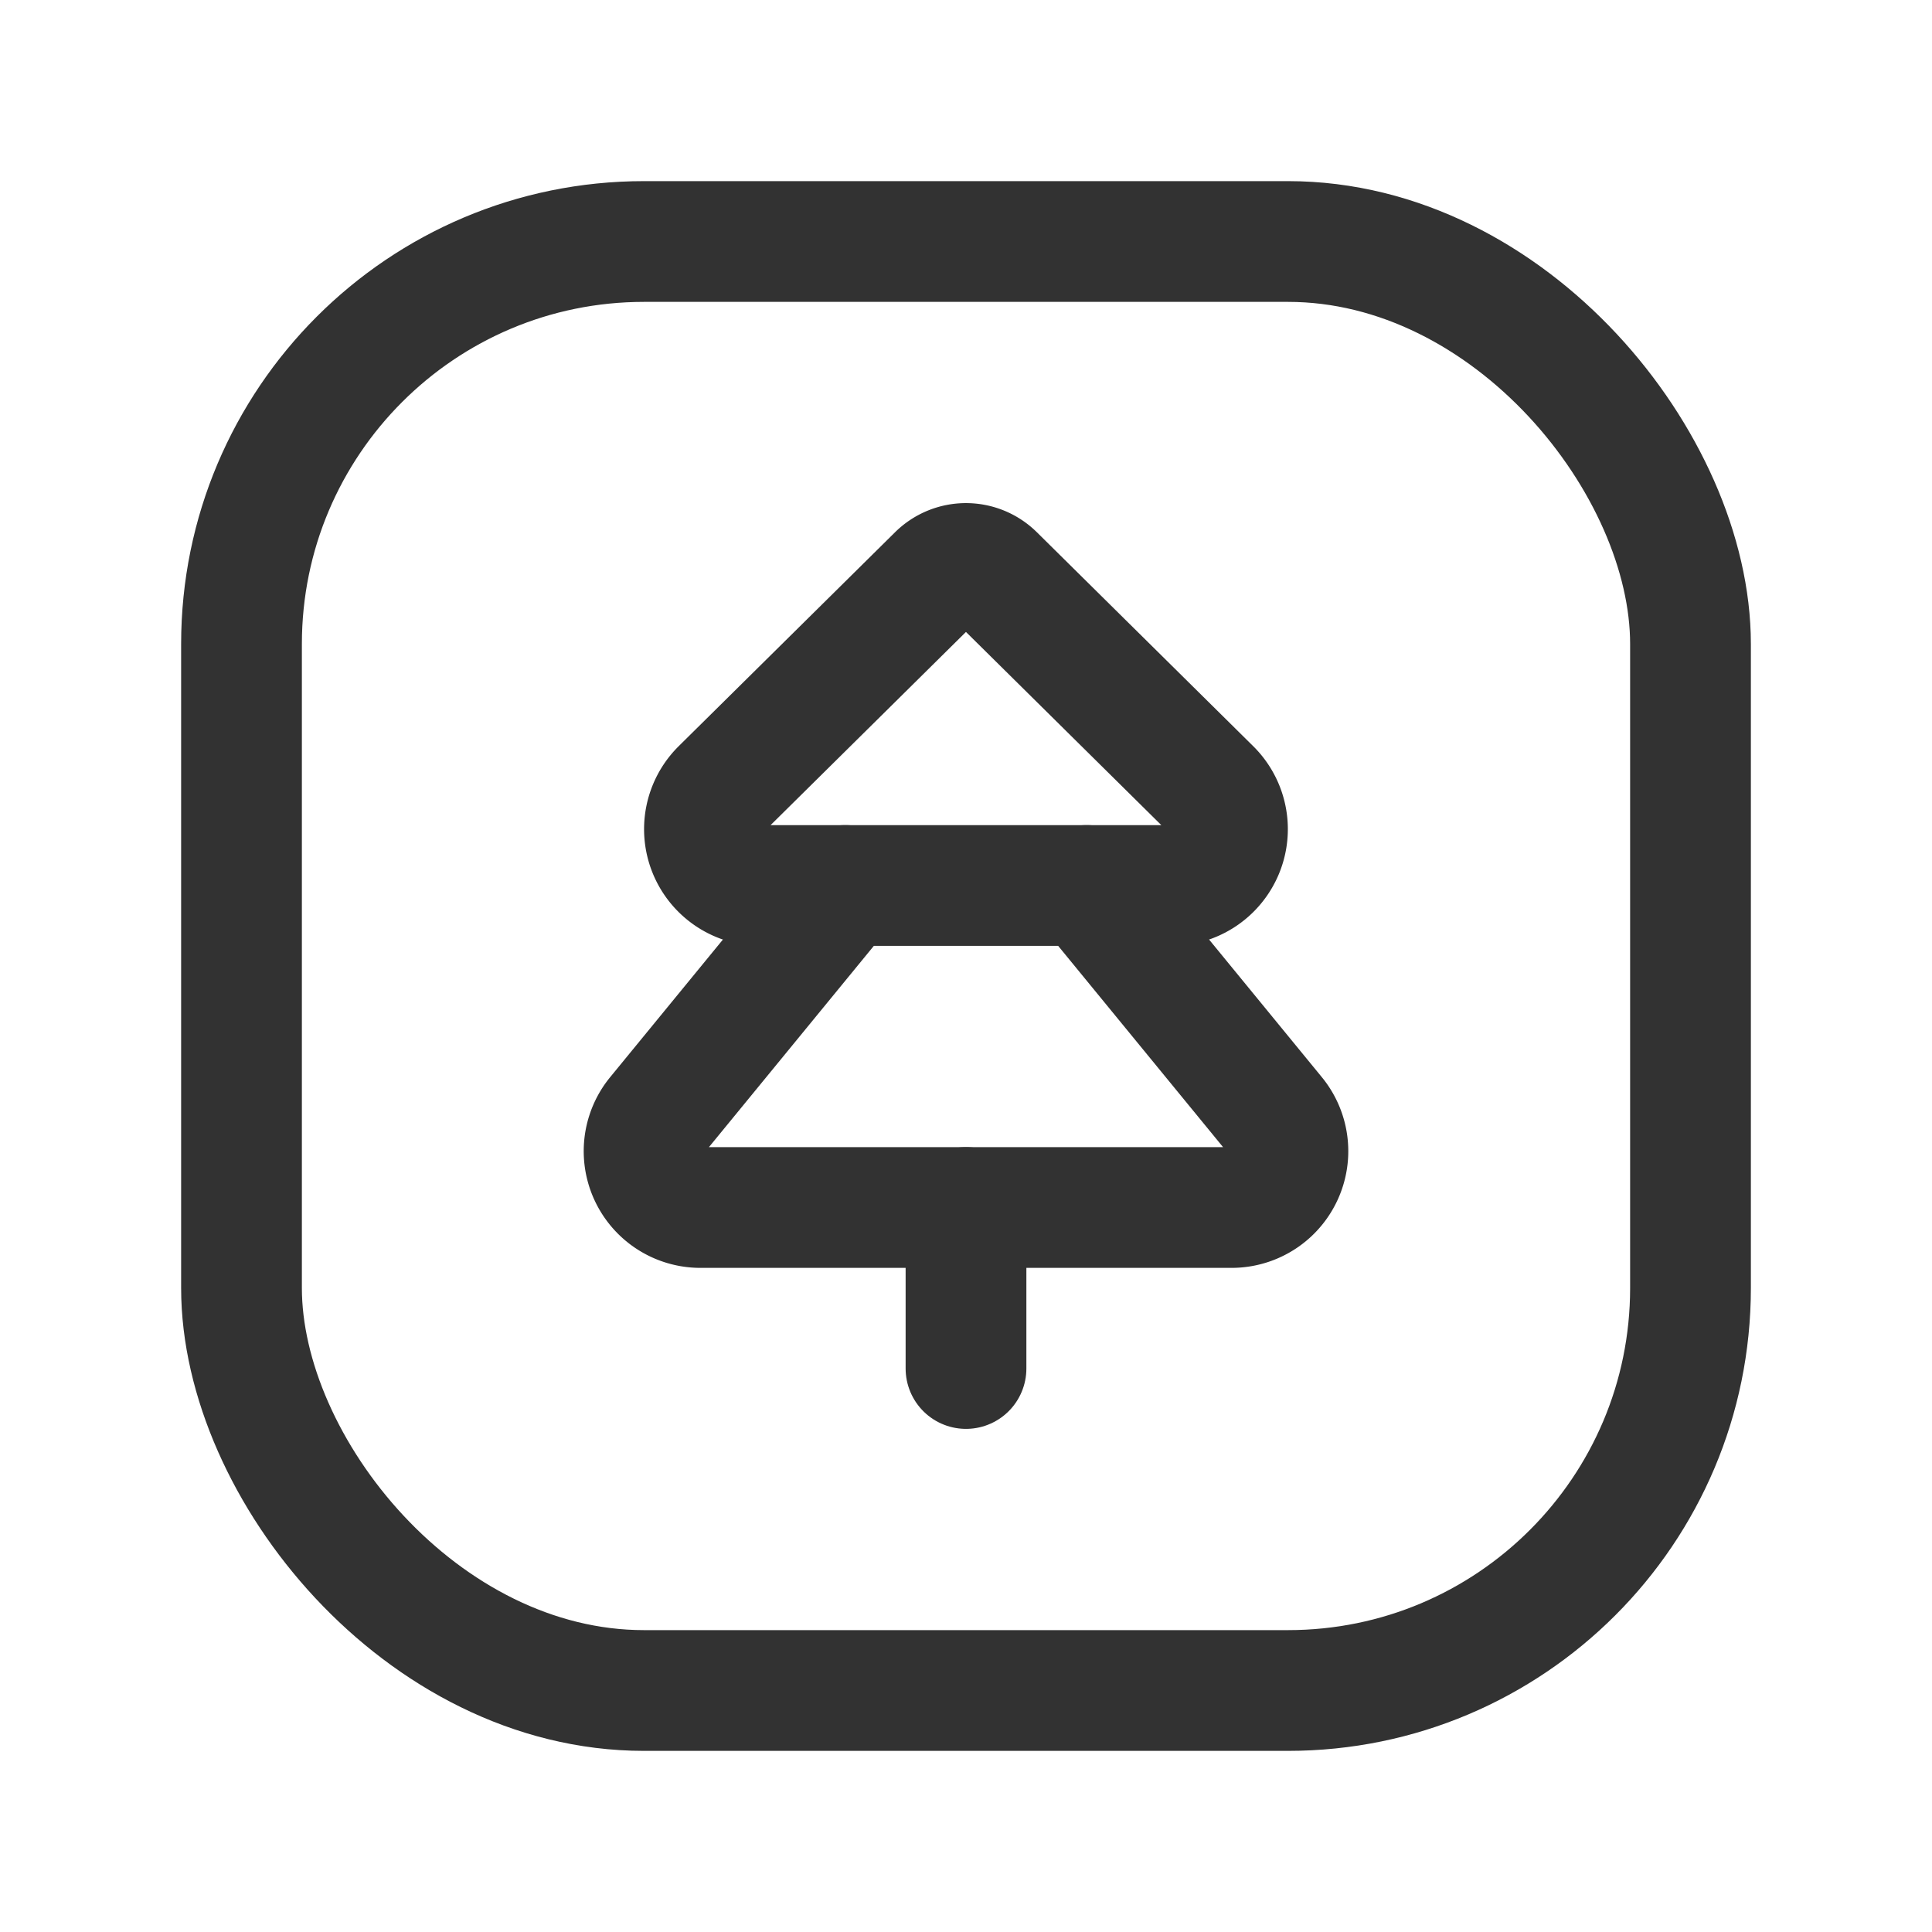 <svg xmlns="http://www.w3.org/2000/svg" viewBox="0 0 24 24"><g id="Layer_2" data-name="Layer 2"><line x1="12" y1="15" x2="12" y2="17" fill="none" stroke="#323232" stroke-linecap="round" stroke-linejoin="round" stroke-width="1.5"/><path d="M11.648,7.143l-2.689,2.659A.7.7,0,0,0,9.451,11h5.097a.7.7,0,0,0,.492-1.198l-2.689-2.659A.503.503,0,0,0,11.648,7.143Z" fill="none" stroke="#323232" stroke-linecap="round" stroke-linejoin="round" stroke-width="1.5"/><path d="M13.5,11l2.34,2.856A.7.7,0,0,1,15.299,15H8.701a.7.7,0,0,1-.541-1.144L10.5,11" fill="none" stroke="#323232" stroke-linecap="round" stroke-linejoin="round" stroke-width="1.5"/><rect x="3" y="3" width="18" height="18" rx="5" transform="translate(24 24) rotate(-180)" stroke-width="1.5" stroke="#323232" stroke-linecap="round" stroke-linejoin="round" fill="none"/><rect y="0" width="24" height="24" fill="none"/></g></svg>